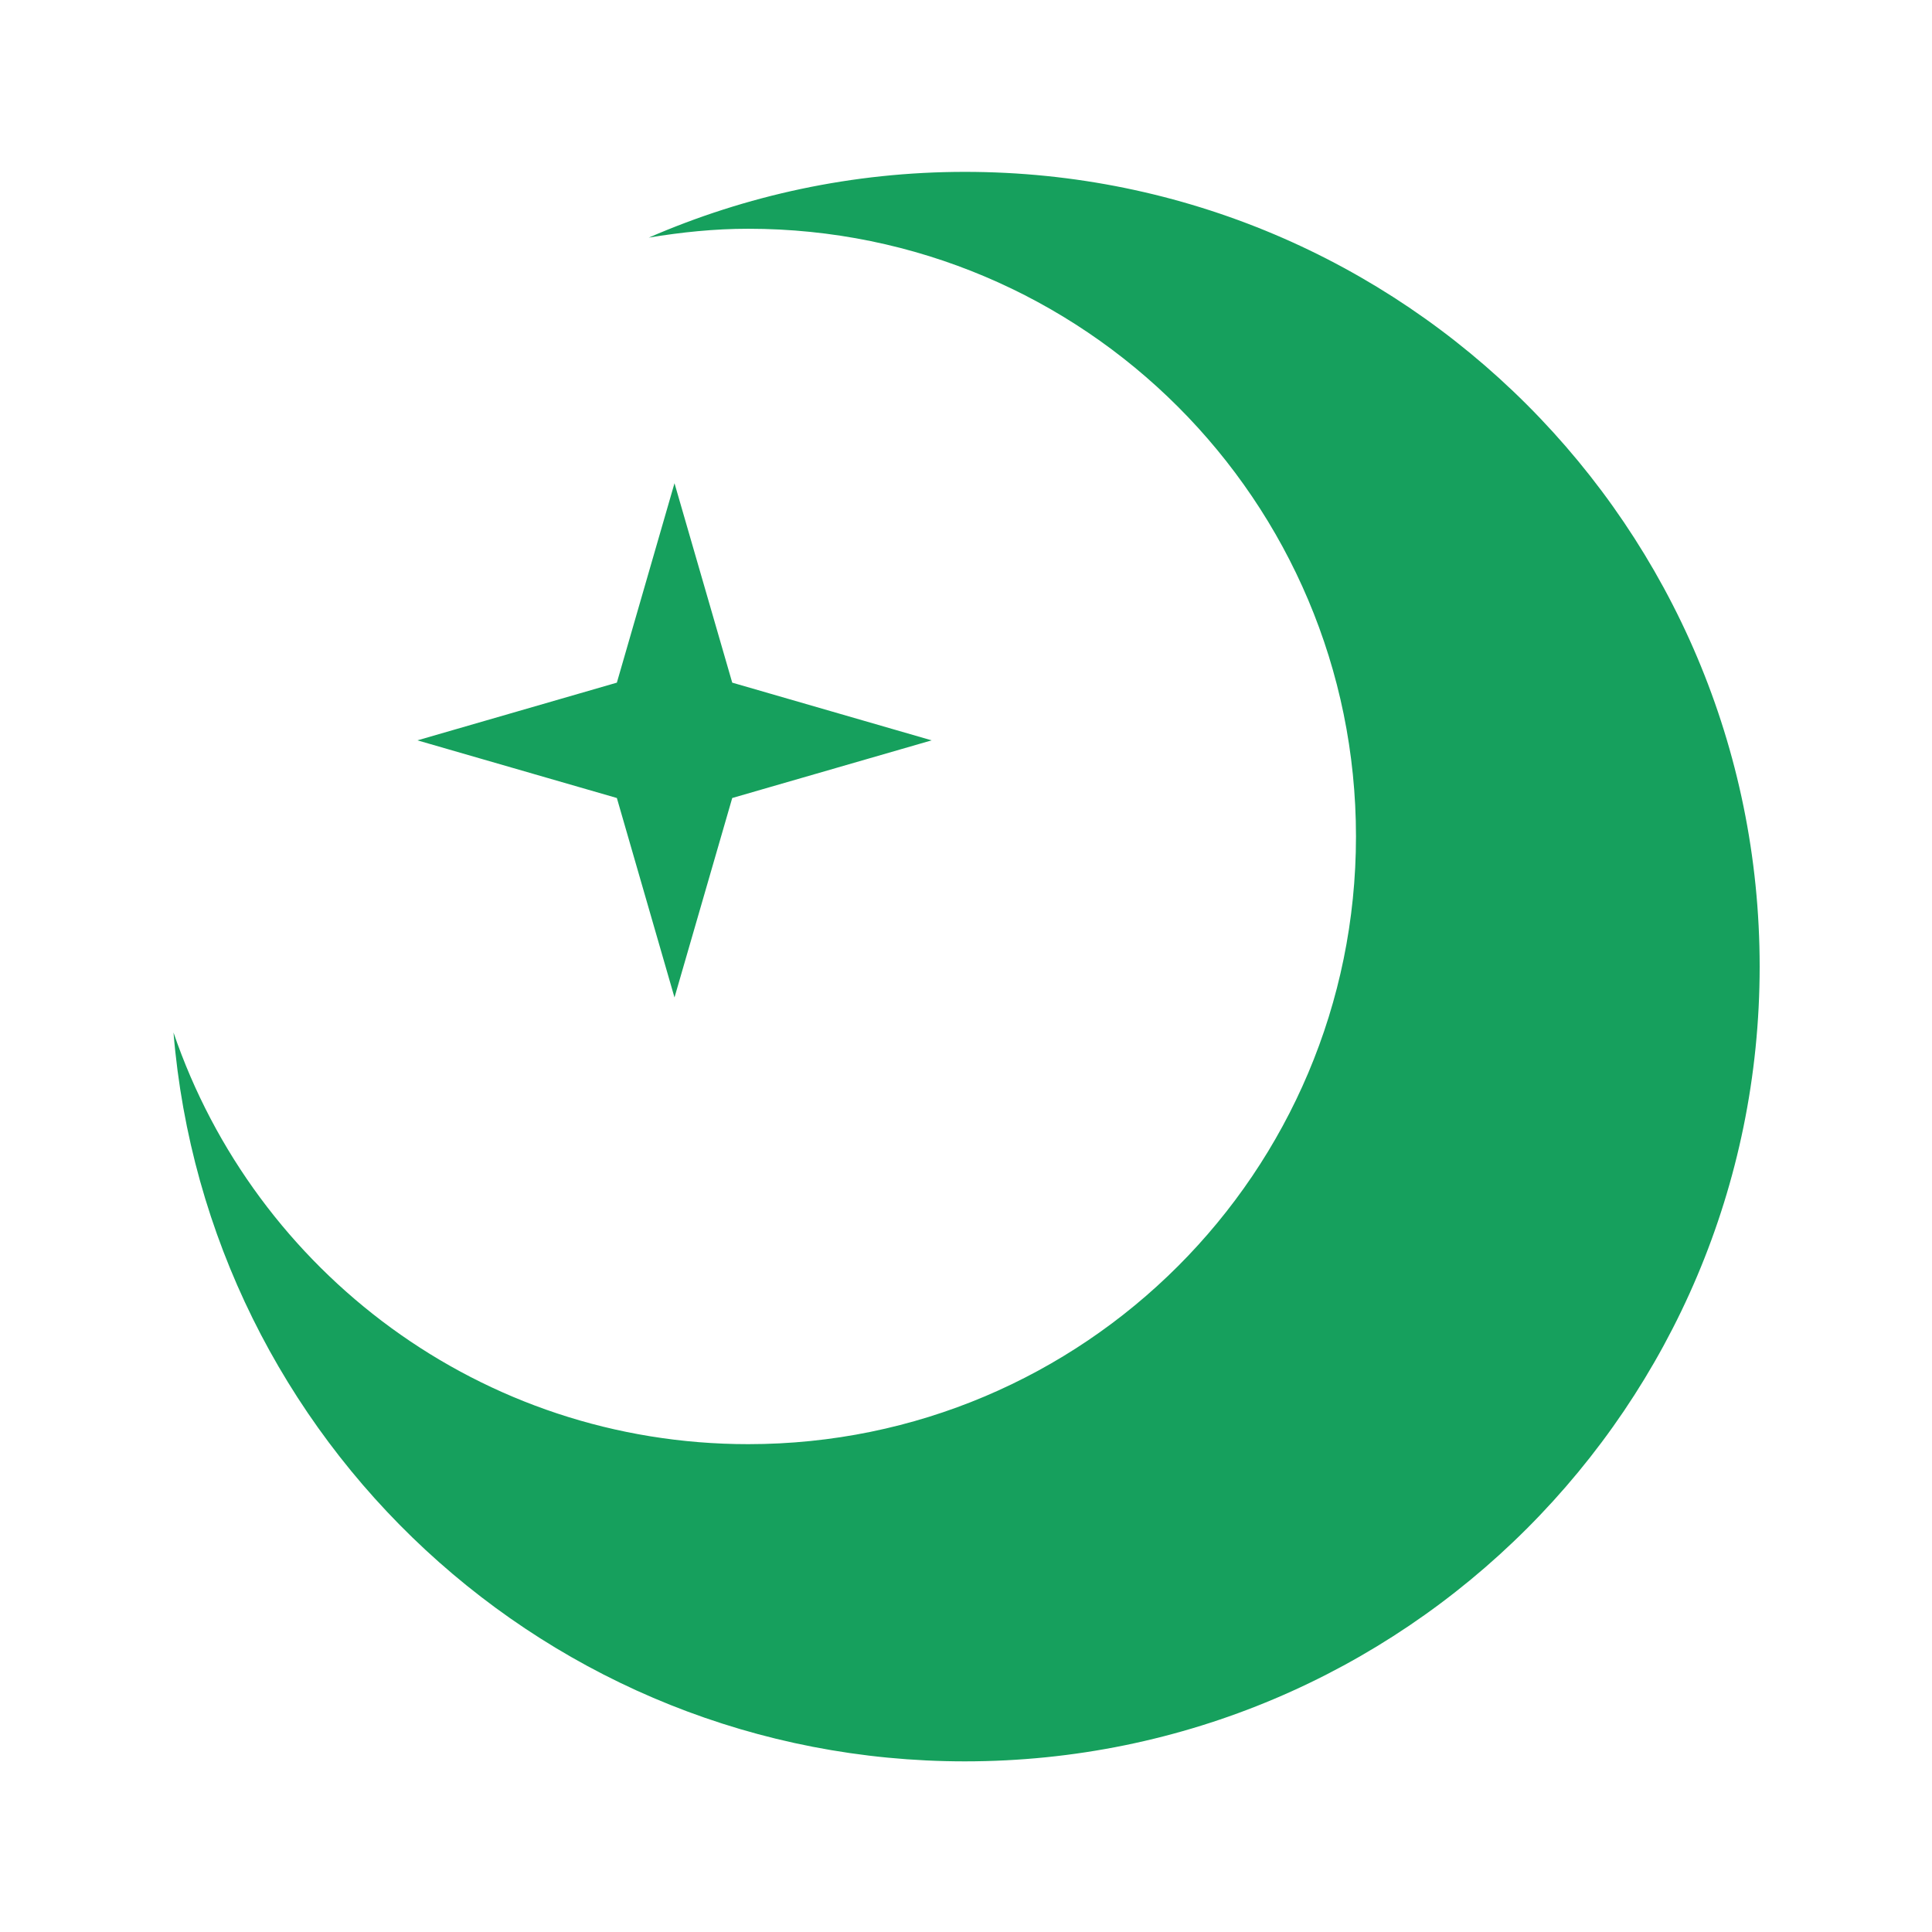 <?xml version="1.0" standalone="no"?><!DOCTYPE svg PUBLIC "-//W3C//DTD SVG 1.1//EN" "http://www.w3.org/Graphics/SVG/1.1/DTD/svg11.dtd"><svg t="1502866383568" class="icon" style="" viewBox="0 0 1024 1024" version="1.1" xmlns="http://www.w3.org/2000/svg" p-id="1014" xmlns:xlink="http://www.w3.org/1999/xlink" width="200" height="200"><defs><style type="text/css"></style></defs><path d="M511.419 91.092c-59.581 0-116.19 12.523-167.558 34.845 17.183-2.843 34.734-4.692 52.727-4.692 177.878 0 322.111 144.216 322.111 322.094 0 177.913-144.233 322.094-322.111 322.094-141.489 0-261.384-91.362-304.634-218.21 17.79 216.277 198.613 386.333 419.465 386.333 232.631 0 421.237-188.572 421.237-421.237 0.001-232.64-188.604-421.228-421.236-421.228zM357.498 528.675l30.6-105.716 105.699-30.558-105.699-30.583-30.6-105.699-30.549 105.699-105.709 30.583 105.709 30.558z" p-id="1015" fill="#16A05D"></path></svg>
